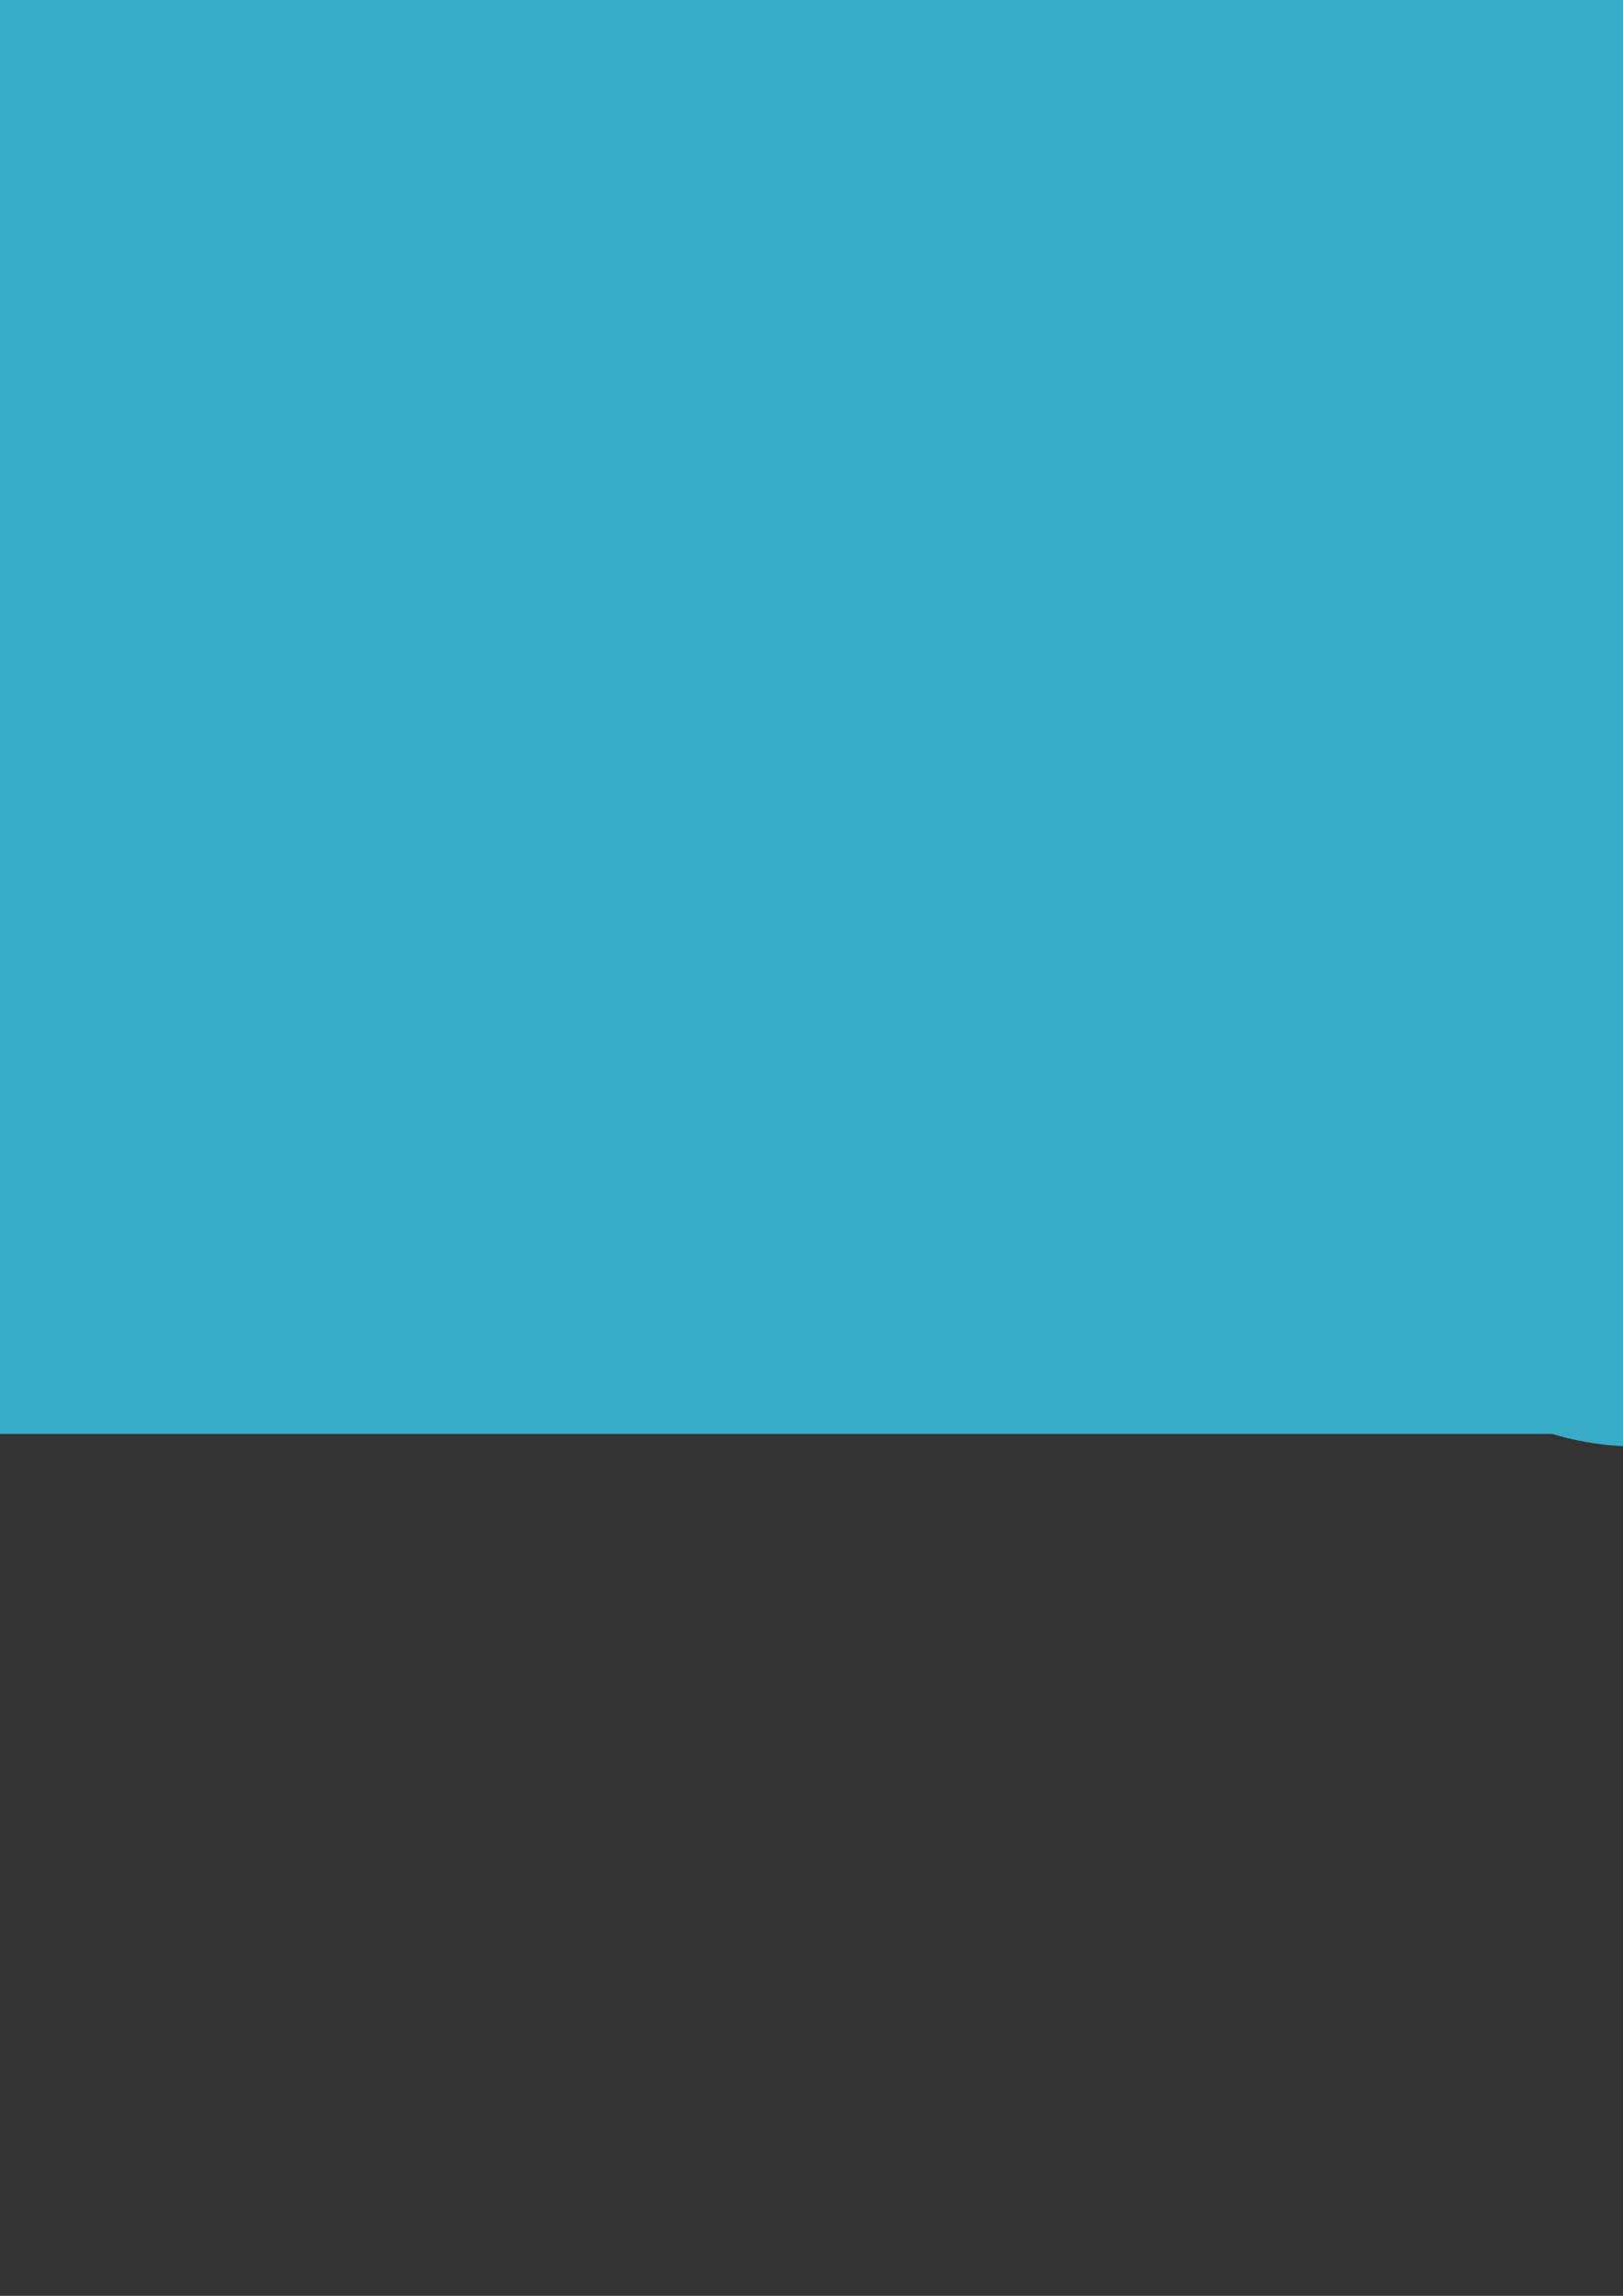 <?xml version="1.0" encoding="UTF-8" standalone="no"?>
<!-- Created with Inkscape (http://www.inkscape.org/) -->

<svg
   xmlns:dc="http://purl.org/dc/elements/1.1/"
   xmlns:cc="http://creativecommons.org/ns#"
   xmlns:rdf="http://www.w3.org/1999/02/22-rdf-syntax-ns#"
   xmlns:svg="http://www.w3.org/2000/svg"
   xmlns="http://www.w3.org/2000/svg"
   xmlns:sodipodi="http://sodipodi.sourceforge.net/DTD/sodipodi-0.dtd"
   xmlns:inkscape="http://www.inkscape.org/namespaces/inkscape"
   width="210mm"
   height="297mm"
   viewBox="0 0 210 297"
   version="1.1"
   id="svg8"
   inkscape:version="0.91 r13725"
   sodipodi:docname="3.svg">
  <rect x="0" y="0" width="210" height="297" fill="#333333" stroke="none"/>
  <defs
     id="defs2" />
  <sodipodi:namedview
     id="base"
     pagecolor="#ffffff"
     bordercolor="#666666"
     borderopacity="1.0"
     inkscape:pageopacity="0.0"
     inkscape:pageshadow="2"
     inkscape:zoom="0.12374369"
     inkscape:cx="758.12428"
     inkscape:cy="2277.9476"
     inkscape:document-units="mm"
     inkscape:current-layer="layer1"
     showgrid="false"
     inkscape:window-width="1920"
     inkscape:window-height="1017"
     inkscape:window-x="-8"
     inkscape:window-y="-8"
     inkscape:window-maximized="1" />
  <g
     inkscape:label="Layer 1"
     inkscape:groupmode="layer"
     id="layer1">
    <g
       id="g3342"
       style="fill:#37abc8"
       transform="matrix(0.916,0,0,1.186,-0.933,-34.856)">
      <rect
         ry="0"
         y="116.801"
         x="-265.776"
         height="69"
         width="506.457"
         id="rect4139"
         style="opacity:1;fill:#37abc8;fill-opacity:1;stroke:none;stroke-width:0;stroke-linecap:round;stroke-miterlimit:4;stroke-dasharray:none;stroke-dashoffset:0;stroke-opacity:1" />
      <ellipse
         ry="59.34"
         rx="56.58"
         cy="127.841"
         cx="-254.736"
         id="path4141"
         style="opacity:1;fill:#37abc8;fill-opacity:1;stroke:none;stroke-width:0;stroke-linecap:round;stroke-miterlimit:4;stroke-dasharray:none;stroke-dashoffset:0;stroke-opacity:1" />
      <ellipse
         ry="59.34"
         rx="56.58"
         style="opacity:1;fill:#37abc8;fill-opacity:1;stroke:none;stroke-width:0;stroke-linecap:round;stroke-miterlimit:4;stroke-dasharray:none;stroke-dashoffset:0;stroke-opacity:1"
         id="circle4143"
         cx="232.402"
         cy="127.841" />
      <ellipse
         ry="147.105"
         rx="284.517"
         cy="34.72"
         cx="-13.114"
         id="path4142"
         style="opacity:1;fill:#37abc8;fill-opacity:1;stroke:none;stroke-width:0;stroke-linecap:round;stroke-miterlimit:4;stroke-dasharray:none;stroke-dashoffset:0;stroke-opacity:1" />
      <ellipse
         style="opacity:1;fill:#37abc8;fill-opacity:1;stroke:none;stroke-width:0;stroke-linecap:round;stroke-miterlimit:4;stroke-dasharray:none;stroke-dashoffset:0;stroke-opacity:1"
         id="ellipse4146"
         cx="-9.123"
         cy="-67.631"
         rx="217.807"
         ry="112.614" />
    </g>
    <circle
       r="51.06"
       cy="-66.928"
       cx="-80.857"
       id="circle4148"
       style="opacity:1;fill:#000000;fill-opacity:1;stroke:none;stroke-width:0;stroke-linecap:round;stroke-miterlimit:4;stroke-dasharray:none;stroke-dashoffset:0;stroke-opacity:1" />
    <circle
       style="opacity:1;fill:#ffffff;fill-opacity:1;stroke:none;stroke-width:0;stroke-linecap:round;stroke-miterlimit:4;stroke-dasharray:none;stroke-dashoffset:0;stroke-opacity:1"
       id="circle4150"
       cx="-70.054"
       cy="-90.723"
       r="17.368" />
    <circle
       style="opacity:1;fill:#000000;fill-opacity:1;stroke:none;stroke-width:0;stroke-linecap:round;stroke-miterlimit:4;stroke-dasharray:none;stroke-dashoffset:0;stroke-opacity:1"
       id="circle4152"
       cx="65.422"
       cy="-66.928"
       r="51.06" />
    <circle
       r="17.368"
       cy="-88.771"
       cx="77.062"
       id="circle4154"
       style="opacity:1;fill:#ffffff;fill-opacity:1;stroke:none;stroke-width:0;stroke-linecap:round;stroke-miterlimit:4;stroke-dasharray:none;stroke-dashoffset:0;stroke-opacity:1" />
    <path
       sodipodi:type="star"
       style="opacity:1;fill:#00ccff;fill-opacity:1;stroke:none;stroke-width:0;stroke-linecap:round;stroke-miterlimit:4;stroke-dasharray:none;stroke-dashoffset:0;stroke-opacity:1"
       id="path3349"
       sodipodi:sides="3"
       sodipodi:cx="-320.00195"
       sodipodi:cy="106.64596"
       sodipodi:r1="52.007961"
       sodipodi:r2="26.003981"
       sodipodi:arg1="0.52359878"
       sodipodi:arg2="1.5707963"
       inkscape:flatsided="true"
       inkscape:rounded="0"
       inkscape:randomized="0"
       d="m -274.962,132.65 -90.08,0 45.04,-78.012 z"
       transform="matrix(0.866,0.5,-0.5,0.866,43.521,69.377)"
       inkscape:transform-center-x="13.001989" />
    <path
       inkscape:transform-center-x="13.001989"
       transform="matrix(0.866,0.5,-0.5,0.866,28.696,186.833)"
       d="m -274.962,132.65 -90.08,0 45.04,-78.012 z"
       inkscape:randomized="0"
       inkscape:rounded="0"
       inkscape:flatsided="true"
       sodipodi:arg2="1.5707963"
       sodipodi:arg1="0.52359878"
       sodipodi:r2="26.003981"
       sodipodi:r1="52.007961"
       sodipodi:cy="106.64596"
       sodipodi:cx="-320.00195"
       sodipodi:sides="3"
       id="path3351"
       style="opacity:1;fill:#00ccff;fill-opacity:1;stroke:none;stroke-width:0;stroke-linecap:round;stroke-miterlimit:4;stroke-dasharray:none;stroke-dashoffset:0;stroke-opacity:1"
       sodipodi:type="star" />
    <path
       sodipodi:type="star"
       style="opacity:1;fill:#00ccff;fill-opacity:1;stroke:none;stroke-width:0;stroke-linecap:round;stroke-miterlimit:4;stroke-dasharray:none;stroke-dashoffset:0;stroke-opacity:1"
       id="path3353"
       sodipodi:sides="3"
       sodipodi:cx="-320.00195"
       sodipodi:cy="106.64596"
       sodipodi:r1="52.007961"
       sodipodi:r2="26.003981"
       sodipodi:arg1="0.52359878"
       sodipodi:arg2="1.5707963"
       inkscape:flatsided="true"
       inkscape:rounded="0"
       inkscape:randomized="0"
       d="m -274.962,132.65 -90.08,0 45.04,-78.012 z"
       transform="matrix(0.707,0.707,-0.707,0.707,75.388,11.635)"
       inkscape:transform-center-x="6.7303254"
       inkscape:transform-center-y="6.7303258" />
    <path
       inkscape:transform-center-x="-13.001986"
       transform="matrix(-0.866,0.5,0.5,0.866,-69.284,67.096)"
       d="m -274.962,132.65 -90.08,0 45.04,-78.012 z"
       inkscape:randomized="0"
       inkscape:rounded="0"
       inkscape:flatsided="true"
       sodipodi:arg2="1.5707963"
       sodipodi:arg1="0.52359878"
       sodipodi:r2="26.003981"
       sodipodi:r1="52.007961"
       sodipodi:cy="106.64596"
       sodipodi:cx="-320.00195"
       sodipodi:sides="3"
       id="path3355"
       style="opacity:1;fill:#00ccff;fill-opacity:1;stroke:none;stroke-width:0;stroke-linecap:round;stroke-miterlimit:4;stroke-dasharray:none;stroke-dashoffset:0;stroke-opacity:1"
       sodipodi:type="star" />
    <path
       sodipodi:type="star"
       style="opacity:1;fill:#00ccff;fill-opacity:1;stroke:none;stroke-width:0;stroke-linecap:round;stroke-miterlimit:4;stroke-dasharray:none;stroke-dashoffset:0;stroke-opacity:1"
       id="path3357"
       sodipodi:sides="3"
       sodipodi:cx="-320.00195"
       sodipodi:cy="106.64596"
       sodipodi:r1="52.007961"
       sodipodi:r2="26.003981"
       sodipodi:arg1="0.52359878"
       sodipodi:arg2="1.5707963"
       inkscape:flatsided="true"
       inkscape:rounded="0"
       inkscape:randomized="0"
       d="m -274.962,132.65 -90.08,0 45.04,-78.012 z"
       transform="matrix(-0.866,0.5,0.5,0.866,-55.6,185.692)"
       inkscape:transform-center-x="-13.001986" />
    <path
       inkscape:transform-center-y="6.7303258"
       inkscape:transform-center-x="-6.7303273"
       transform="matrix(-0.707,0.707,0.707,0.707,-97.845,6.797)"
       d="m -274.962,132.65 -90.08,0 45.04,-78.012 z"
       inkscape:randomized="0"
       inkscape:rounded="0"
       inkscape:flatsided="true"
       sodipodi:arg2="1.5707963"
       sodipodi:arg1="0.52359878"
       sodipodi:r2="26.003981"
       sodipodi:r1="52.007961"
       sodipodi:cy="106.64596"
       sodipodi:cx="-320.00195"
       sodipodi:sides="3"
       id="path3359"
       style="opacity:1;fill:#00ccff;fill-opacity:1;stroke:none;stroke-width:0;stroke-linecap:round;stroke-miterlimit:4;stroke-dasharray:none;stroke-dashoffset:0;stroke-opacity:1"
       sodipodi:type="star" />
  </g>
</svg>
